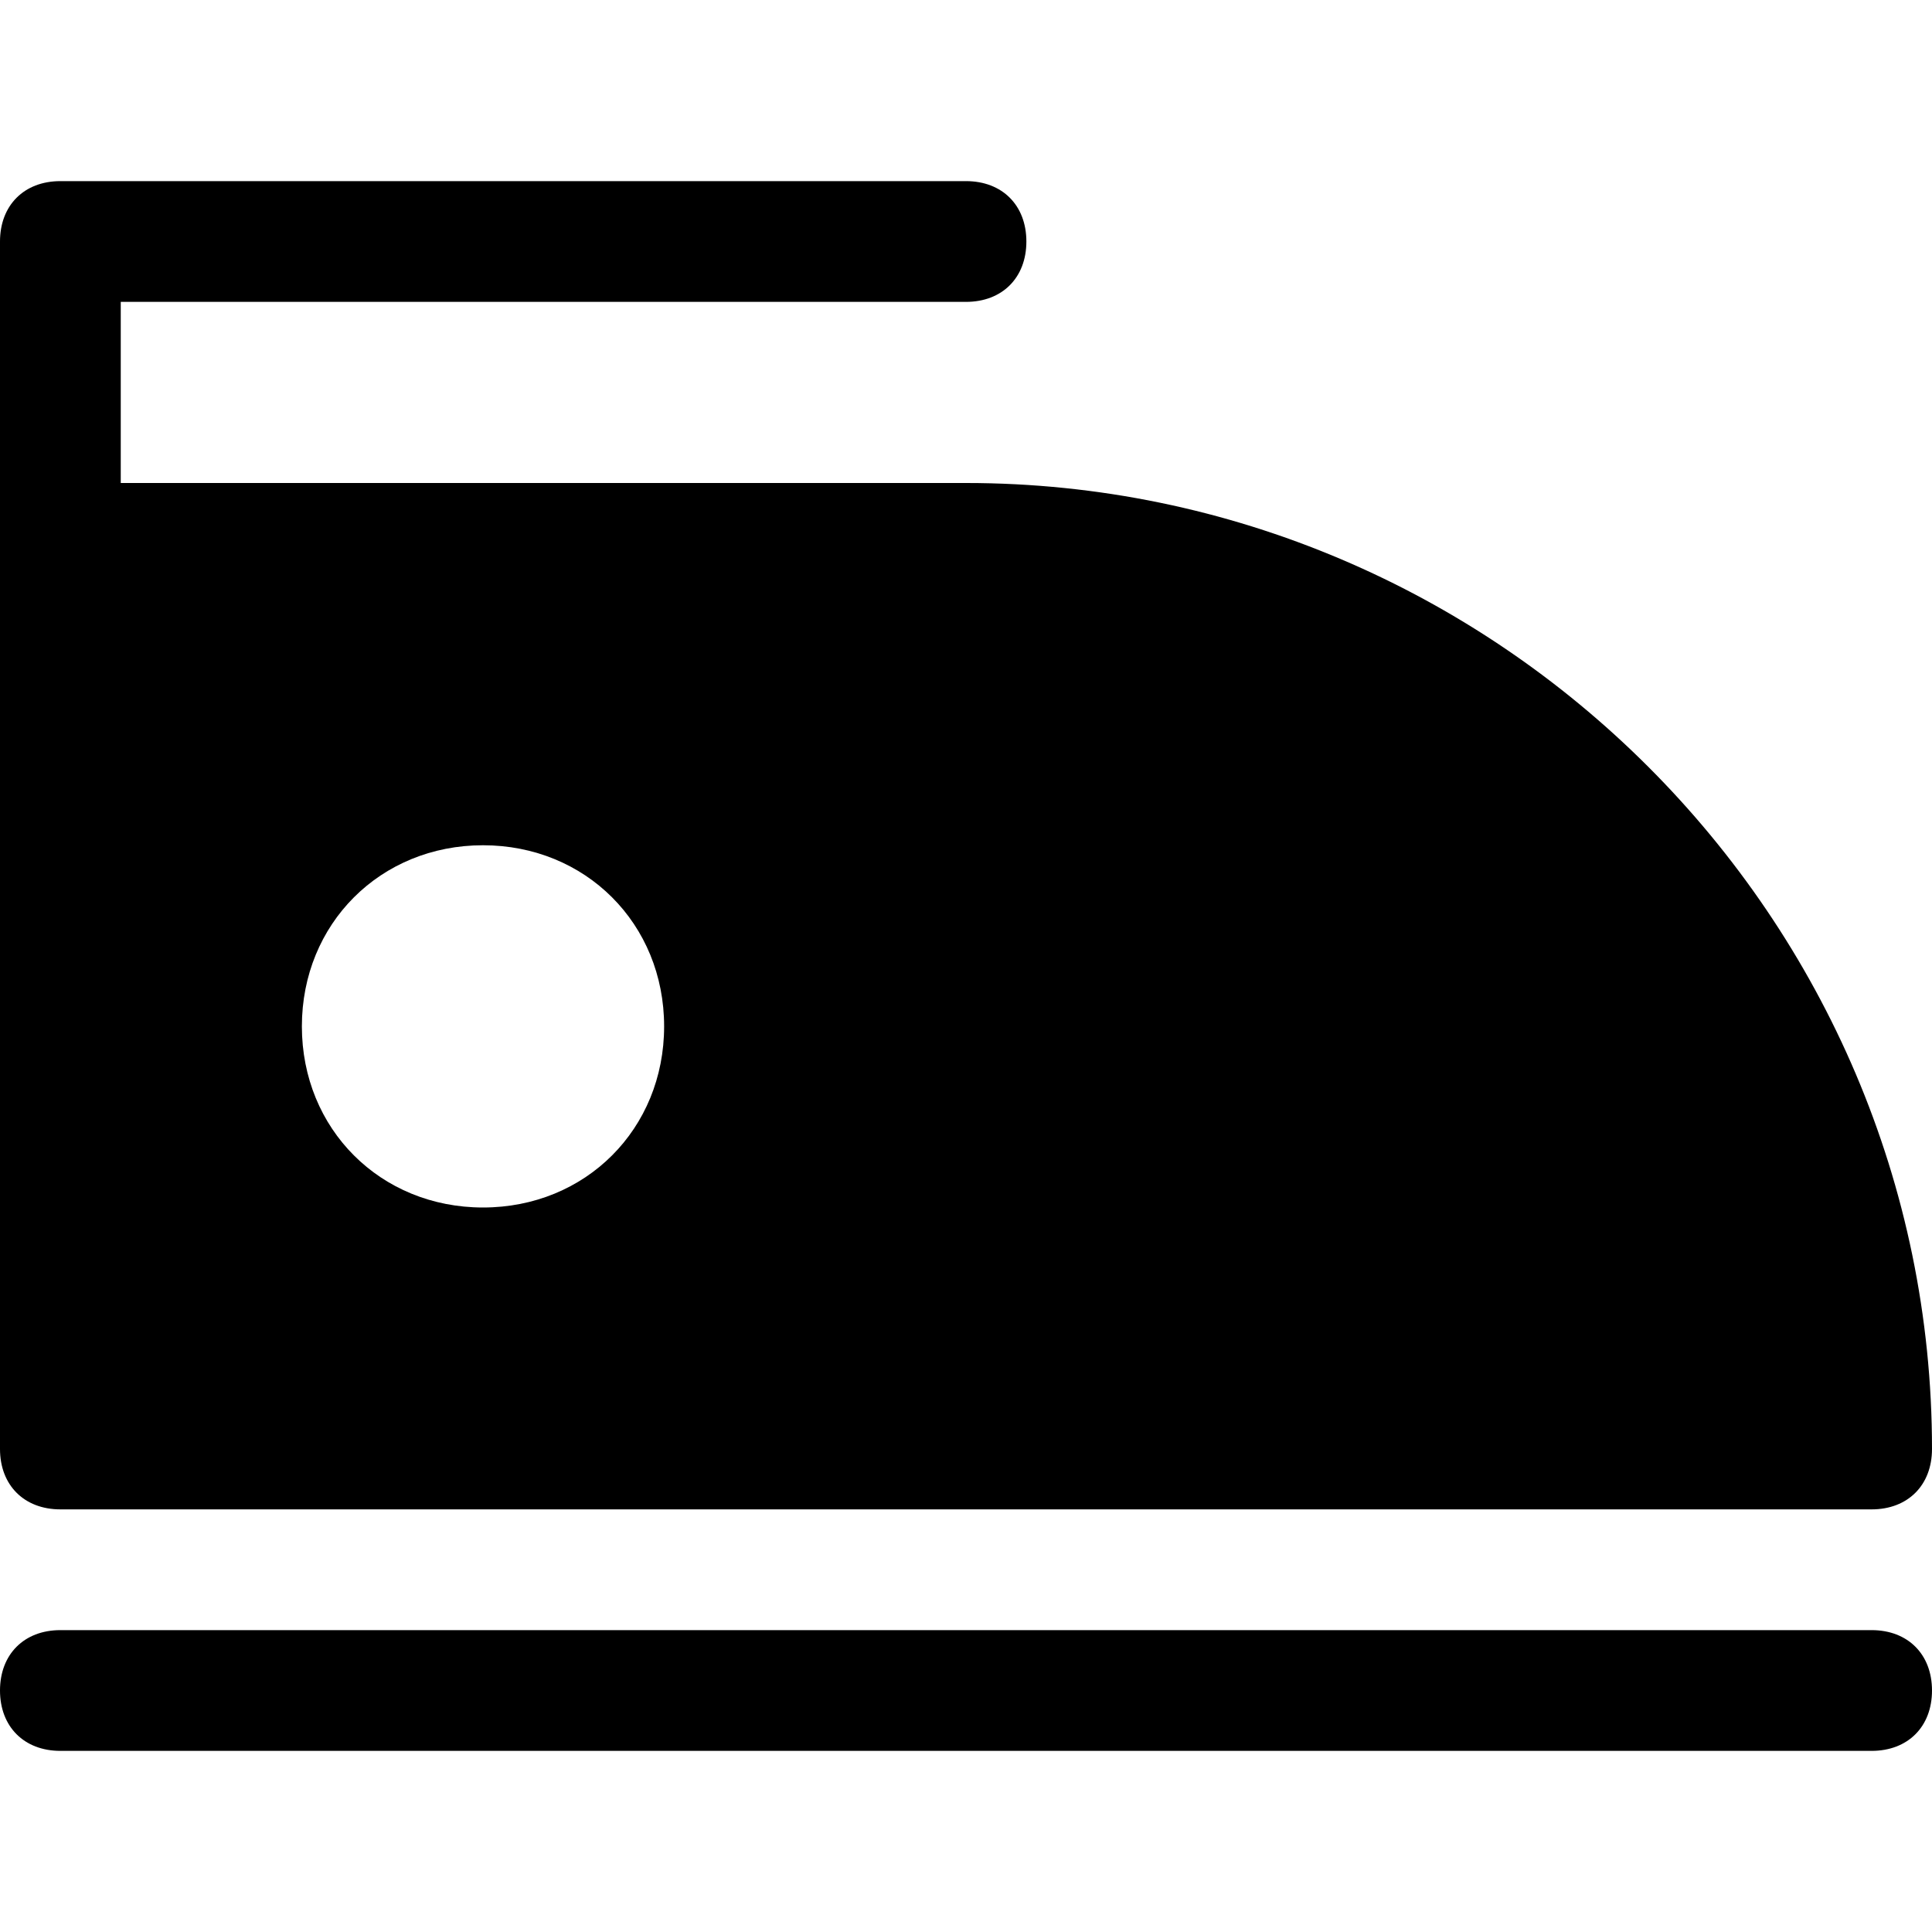 <?xml version="1.0" encoding="utf-8"?>
<!-- Generator: Adobe Illustrator 18.1.1, SVG Export Plug-In . SVG Version: 6.00 Build 0)  -->
<!DOCTYPE svg PUBLIC "-//W3C//DTD SVG 1.1//EN" "http://www.w3.org/Graphics/SVG/1.1/DTD/svg11.dtd">
<svg version="1.1" id="Layer_1" xmlns="http://www.w3.org/2000/svg" xmlns:xlink="http://www.w3.org/1999/xlink" x="0px" y="0px"
	 width="32px" height="32px" viewBox="0 0 32 32" enable-background="new 0 0 32 32" xml:space="preserve">
<path d="M31,27H1c-0.6,0-1,0.4-1,1s0.4,1,1,1h30c0.6,0,1-0.4,1-1S31.6,27,31,27z"/>
<path d="M16,8H2V5h14c0.6,0,1-0.4,1-1s-0.4-1-1-1H1C0.4,3,0,3.4,0,4v20c0,0.6,0.4,1,1,1h30c0.6,0,1-0.4,1-1C32,15.2,24.8,8,16,8z
	 M8,20c-1.7,0-3-1.3-3-3s1.3-3,3-3s3,1.3,3,3S9.7,20,8,20z"/>
</svg>
